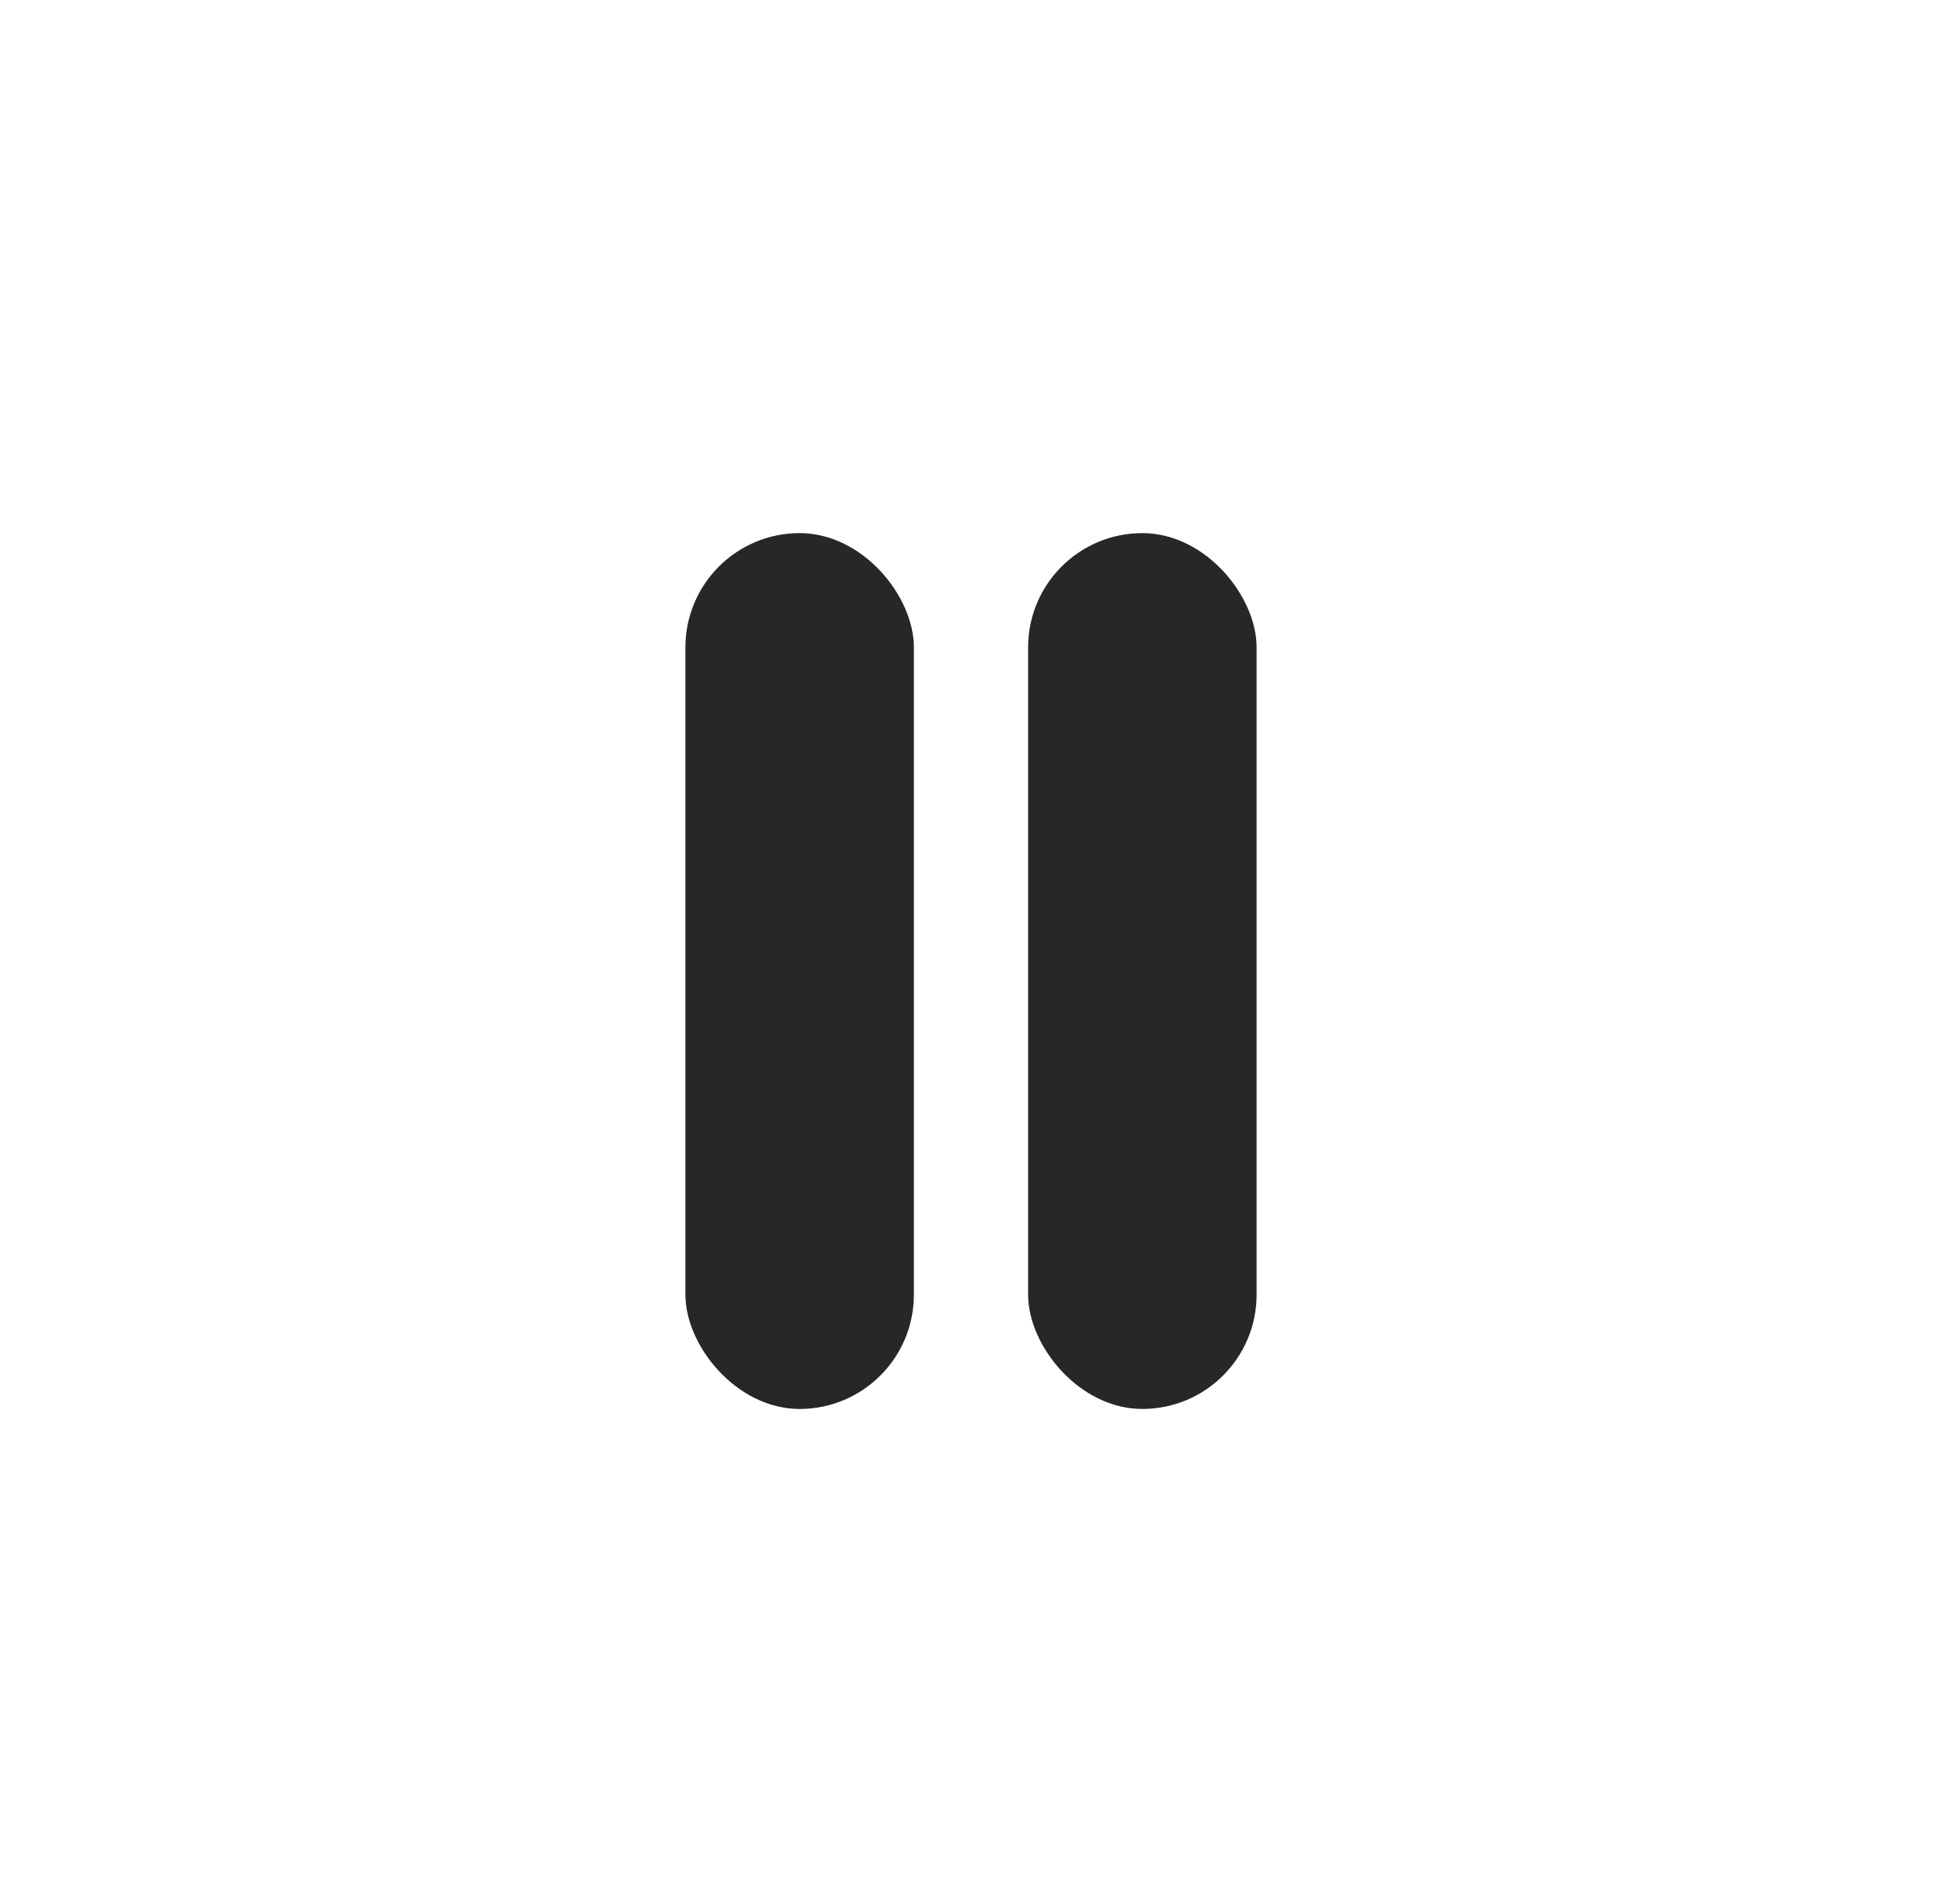 <svg width="51" height="50" viewBox="0 0 51 50" fill="none" xmlns="http://www.w3.org/2000/svg">
<rect x="18" y="14" width="6" height="23" rx="3" fill="#272727"/>
<rect x="27" y="14" width="6" height="23" rx="3" fill="#272727"/>
</svg>
